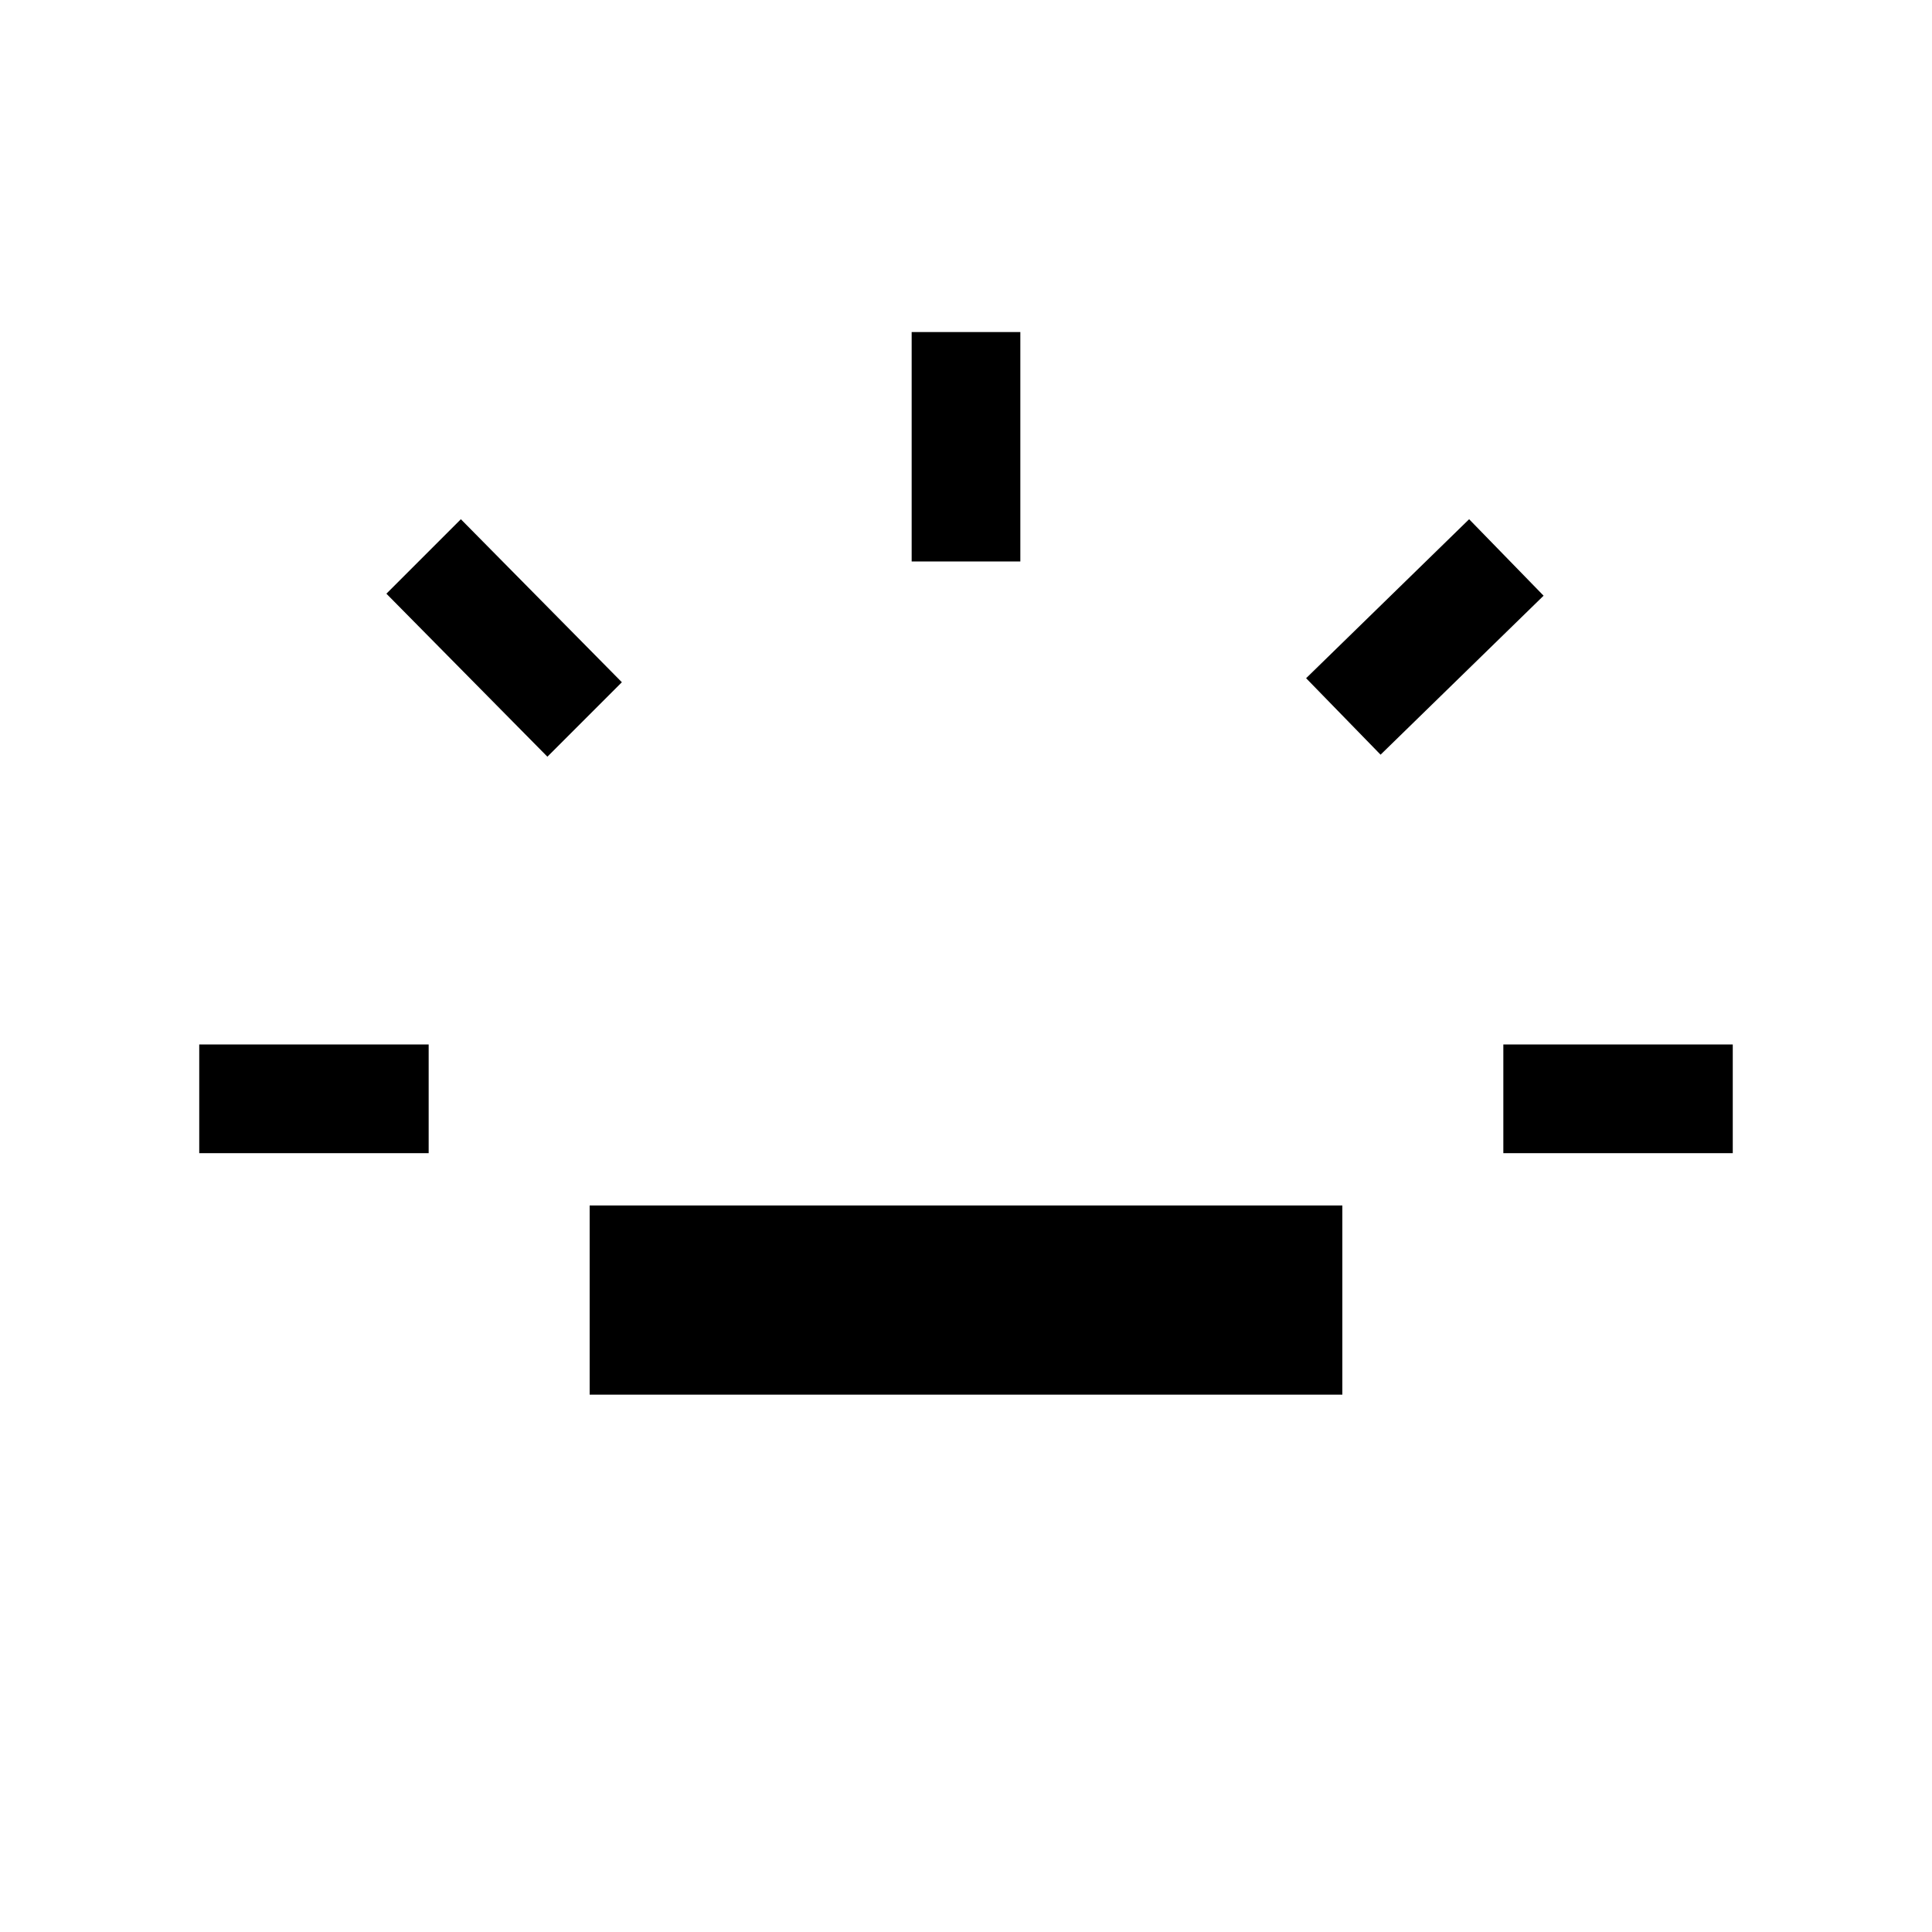 <svg xmlns="http://www.w3.org/2000/svg" height="24" viewBox="0 96 960 960" width="24"><path d="M99 669v-54h114v54H99Zm173-197-80-81 37-37 80 81-37 37Zm21 317v-94h374v94H293Zm160-414V261h54v114h-54Zm233 96-37-38 81-79 37 38-81 79Zm61 198v-54h114v54H747Z"/></svg>